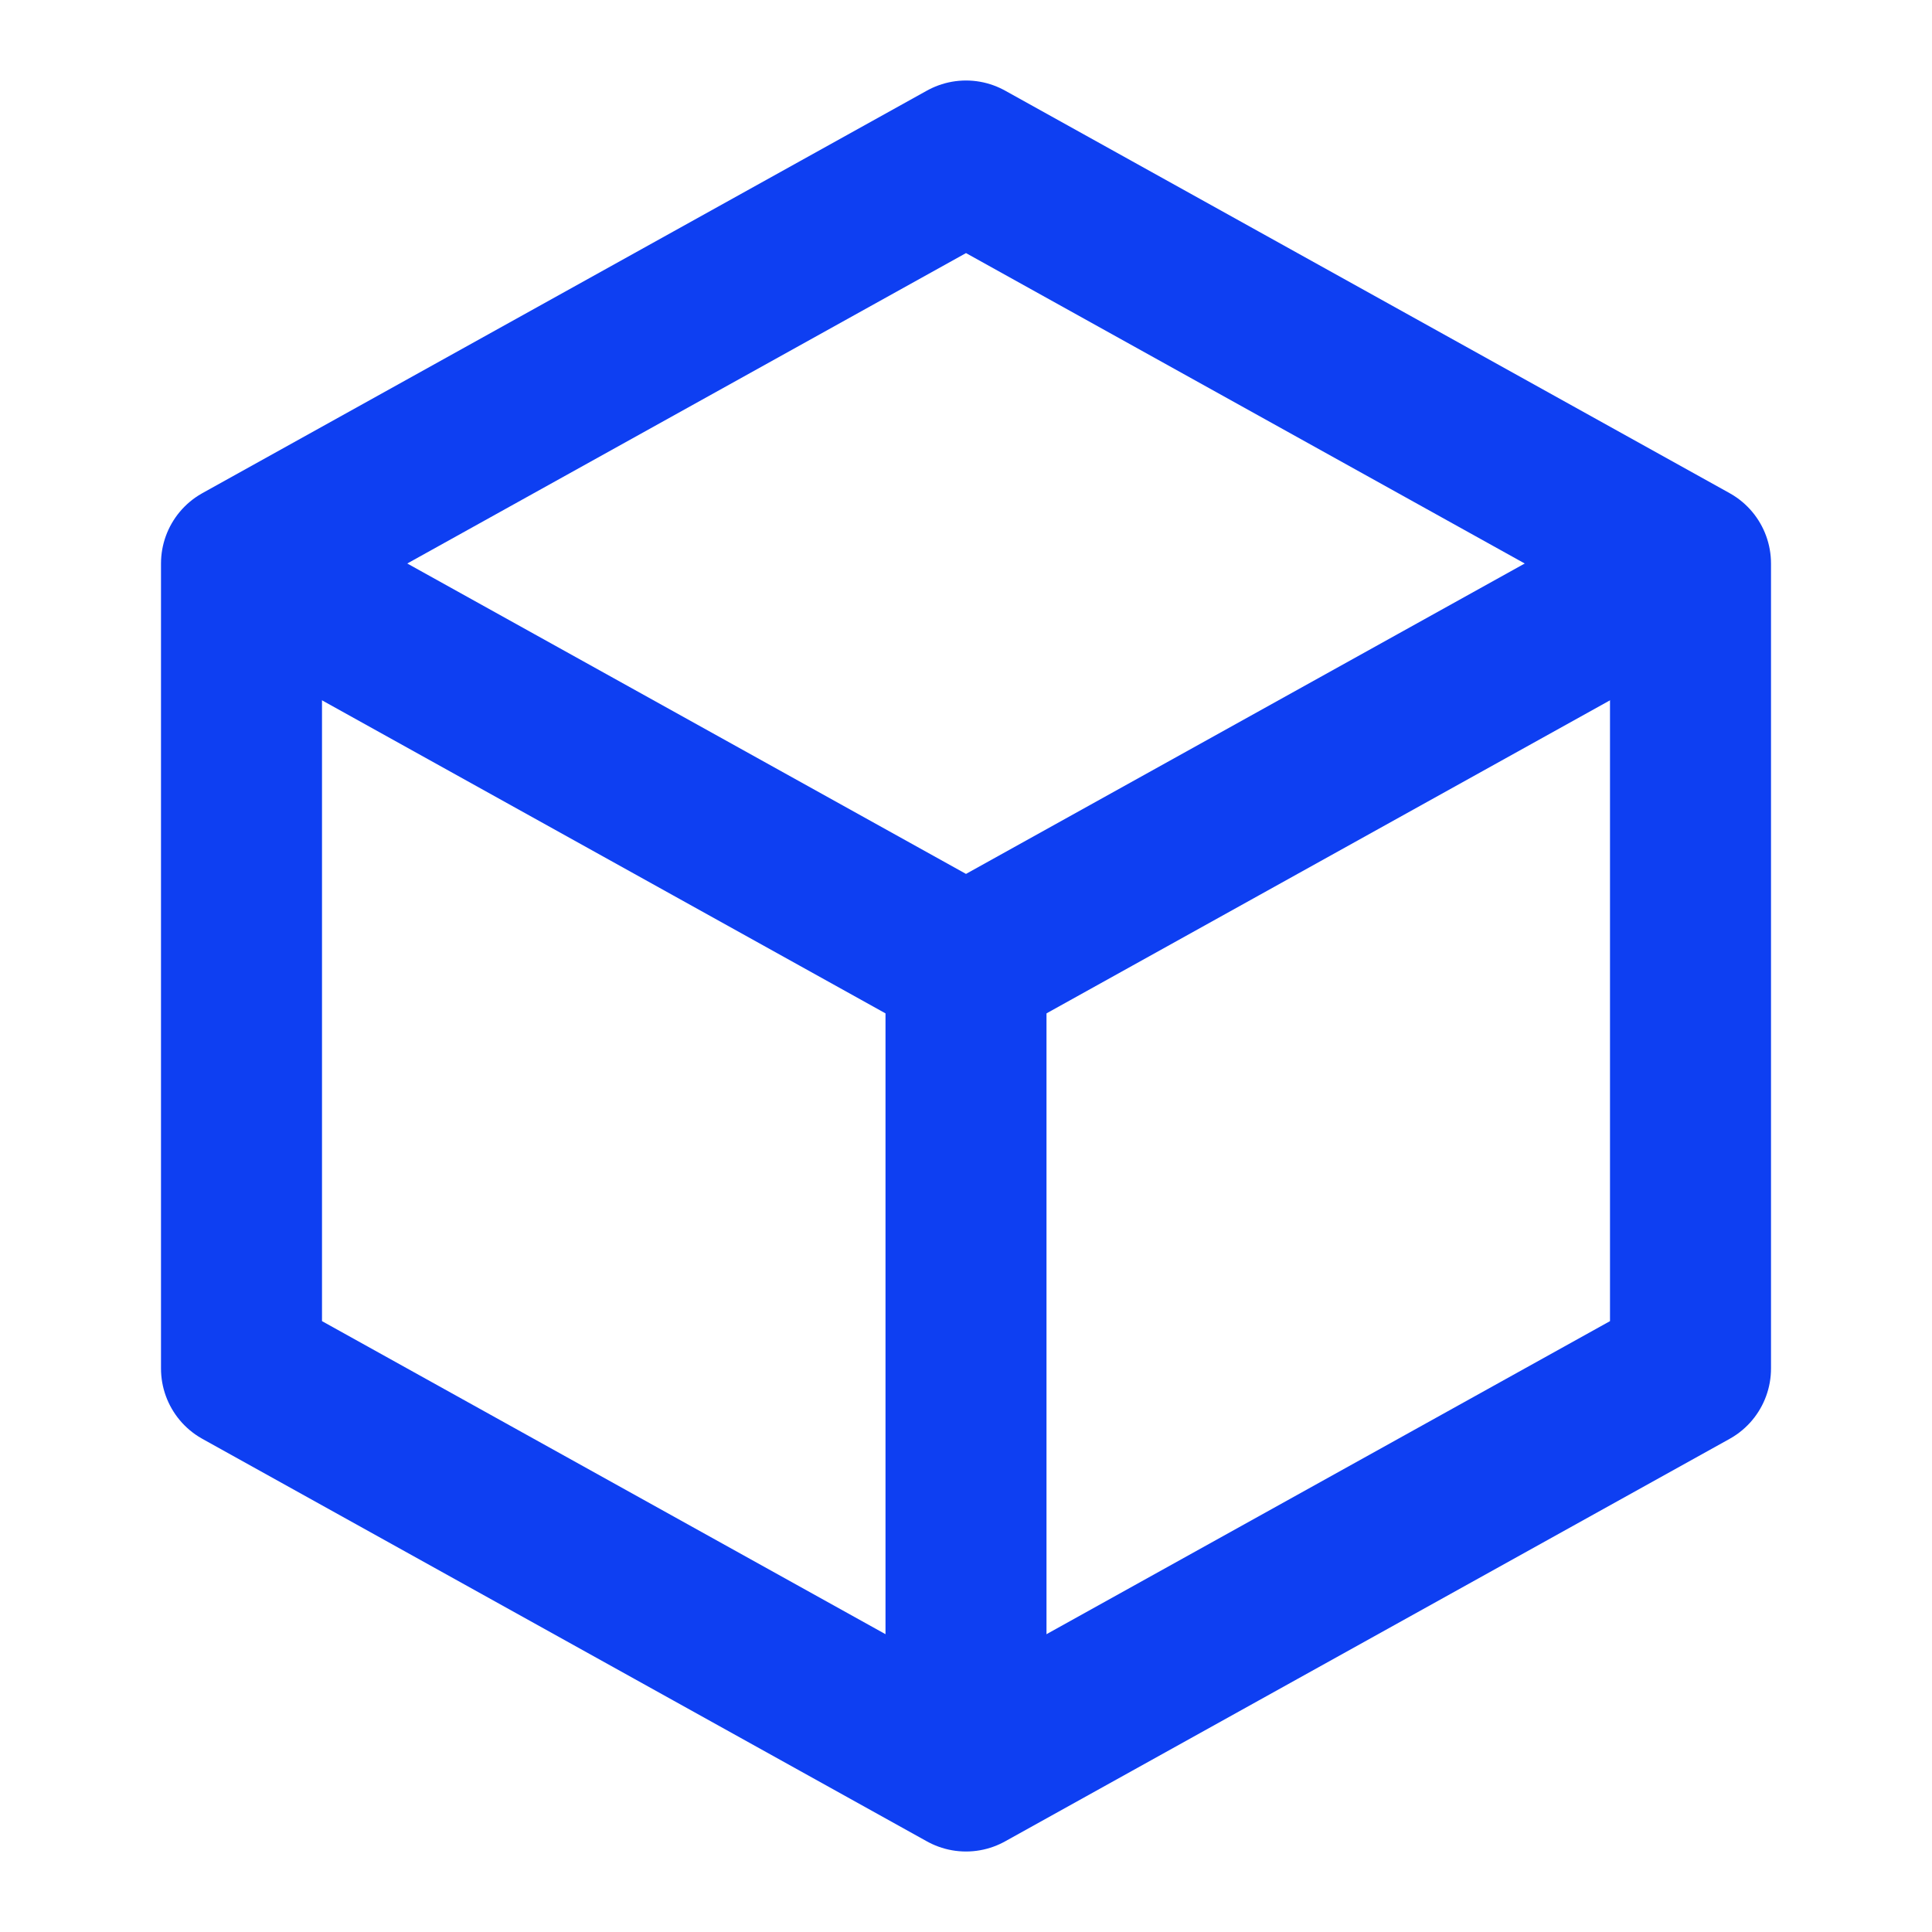 <svg xmlns="http://www.w3.org/2000/svg" width="24" height="24" viewBox="0 0 24 24">
  <g fill="none" fill-rule="evenodd" stroke="#0E3FF2" stroke-width="2">
    <polygon stroke-linejoin="round" points="12 2 21 7 21 17 12 22 3 17 3 7"/>
    <polyline points="3 7 12 12 21 7"/>
    <path d="M12,12 L12,22"/>
  </g>
</svg>
